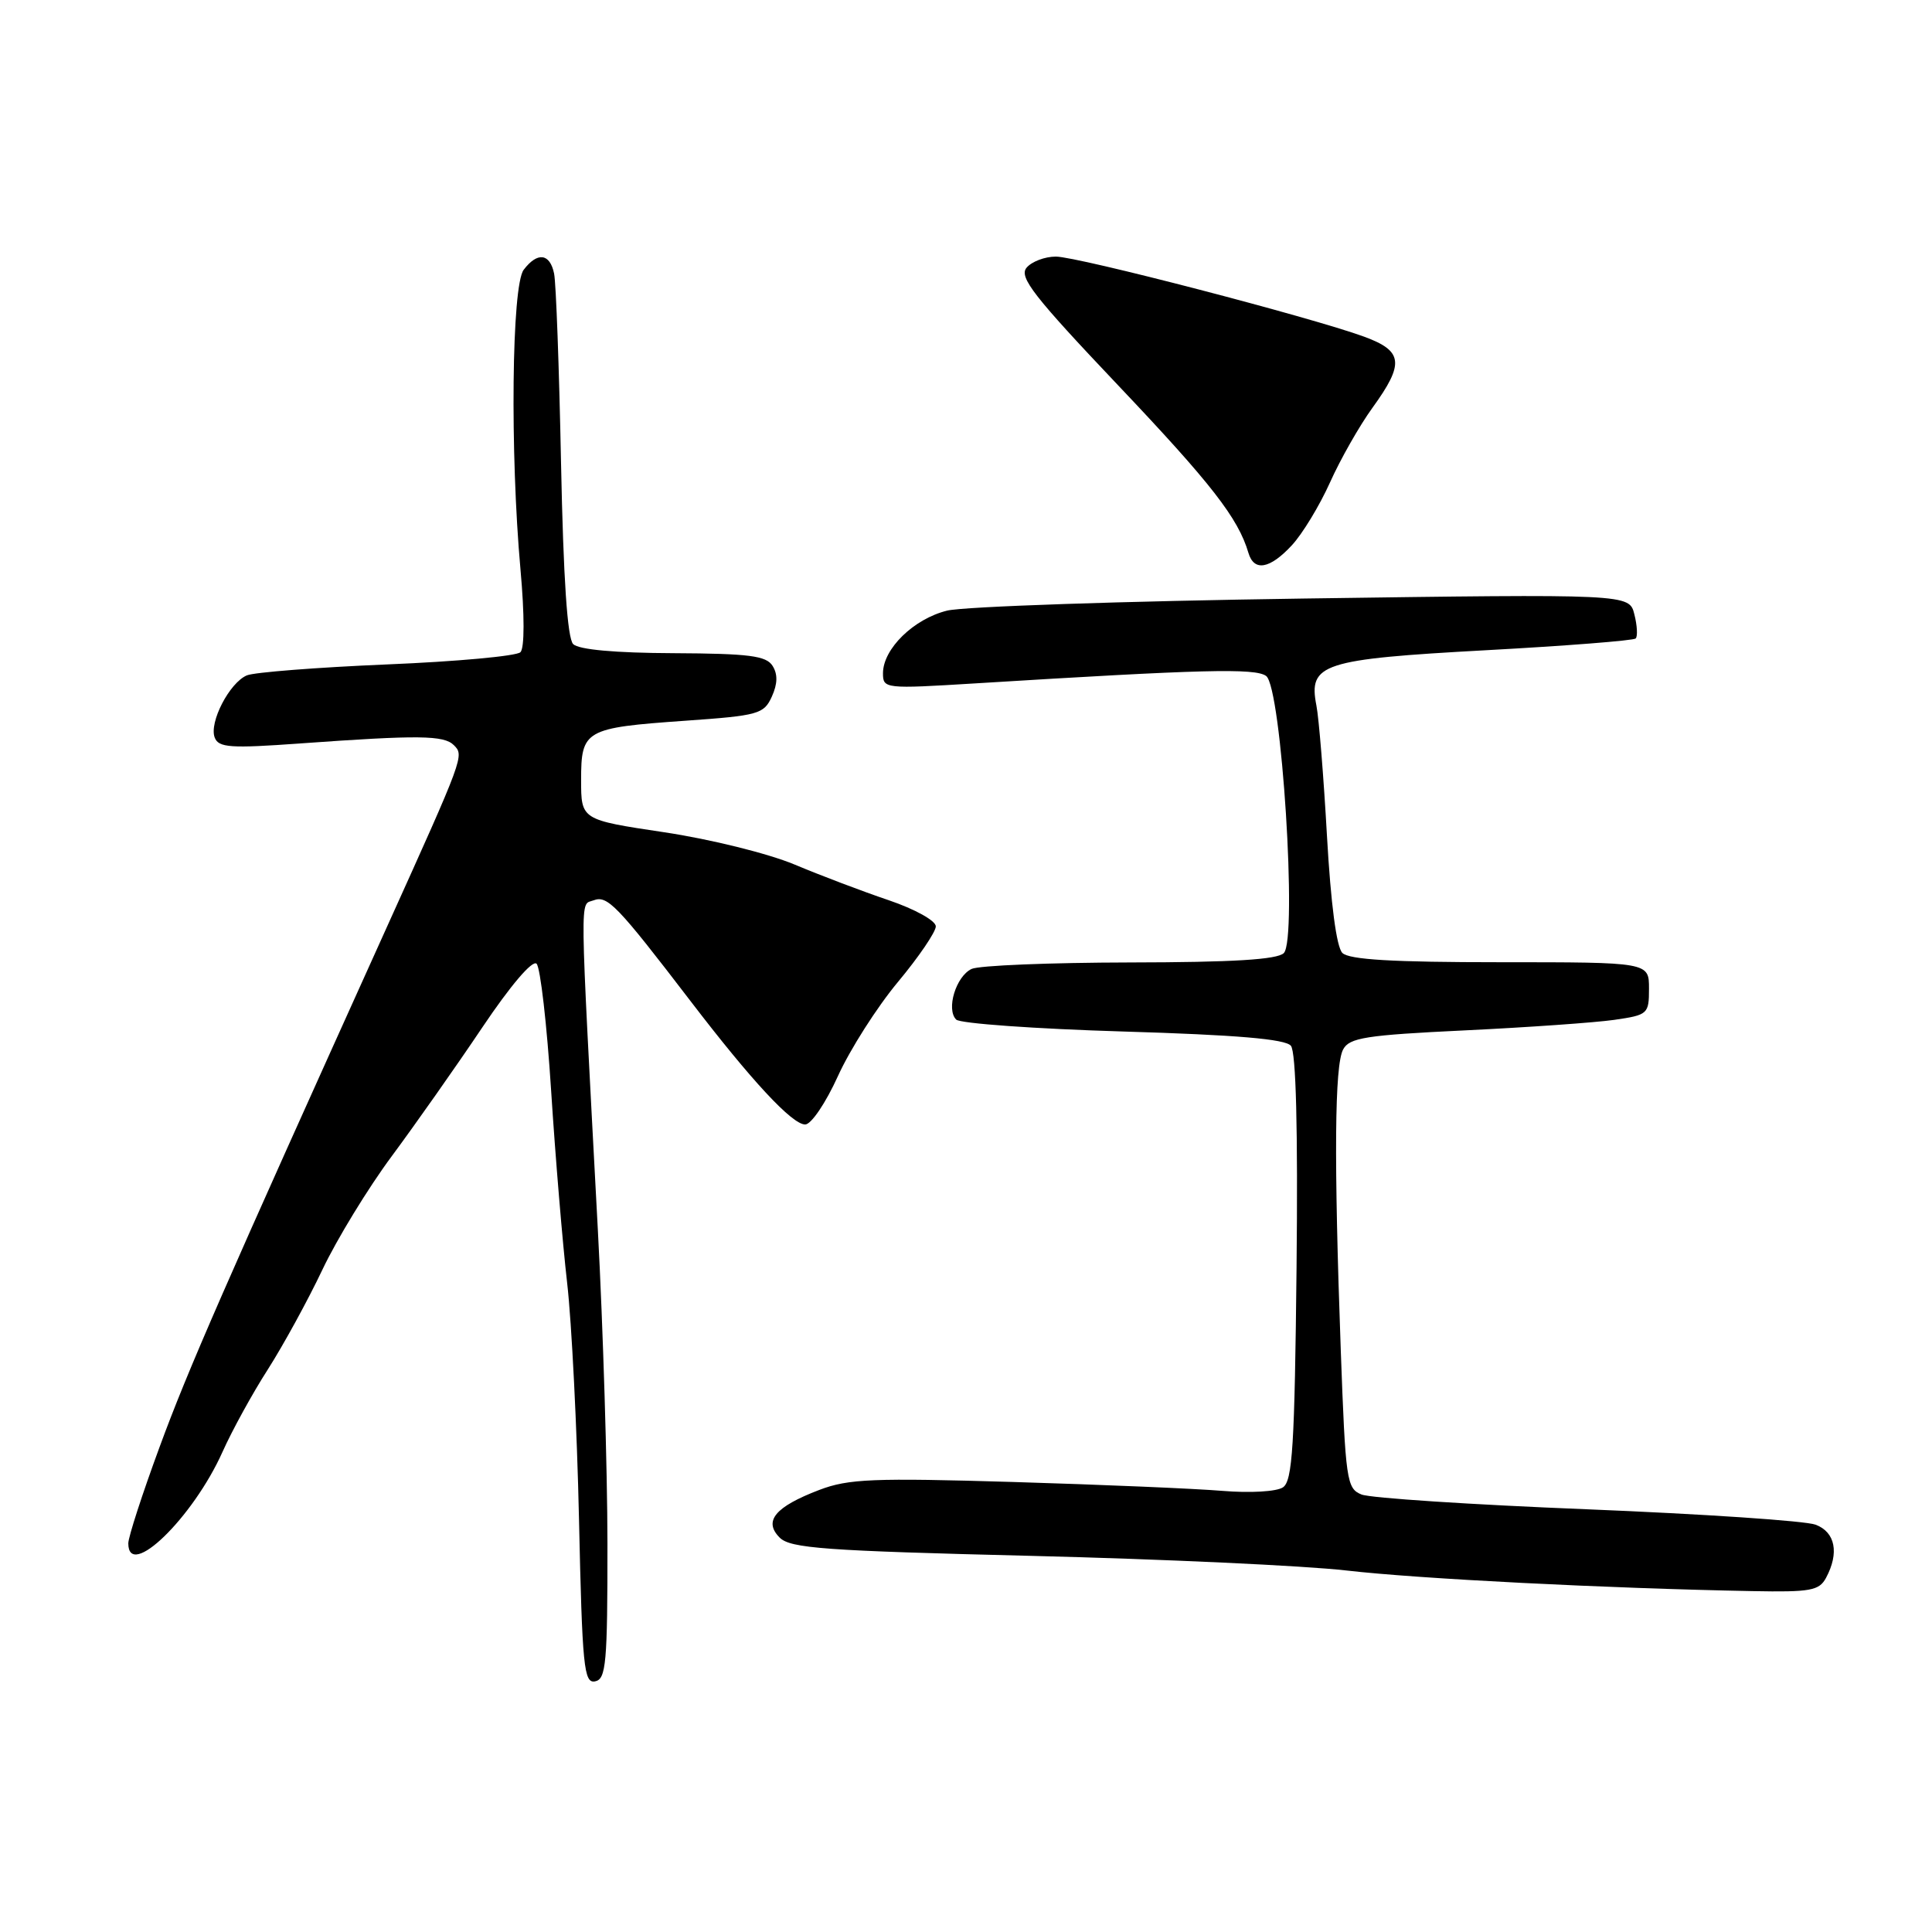 <?xml version="1.0" encoding="UTF-8" standalone="no"?>
<!DOCTYPE svg PUBLIC "-//W3C//DTD SVG 1.1//EN" "http://www.w3.org/Graphics/SVG/1.1/DTD/svg11.dtd" >
<svg xmlns="http://www.w3.org/2000/svg" xmlns:xlink="http://www.w3.org/1999/xlink" version="1.1" viewBox="0 0 256 256">
 <g >
 <path fill="currentColor"
d=" M 80.49 204.48 C 80.48 194.59 79.91 175.93 79.22 163.00 C 76.77 116.95 76.81 120.01 78.65 119.30 C 80.48 118.60 81.76 119.93 91.50 132.65 C 99.59 143.22 104.96 149.00 106.69 149.00 C 107.49 149.00 109.42 146.14 111.03 142.59 C 112.63 139.06 116.20 133.46 118.97 130.13 C 121.74 126.81 124.00 123.48 124.00 122.75 C 124.00 122.00 121.25 120.47 117.75 119.28 C 114.31 118.12 108.70 115.99 105.27 114.55 C 101.80 113.10 94.16 111.20 88.02 110.28 C 77.00 108.63 77.00 108.63 77.00 103.35 C 77.00 96.72 77.49 96.44 90.82 95.50 C 100.50 94.82 101.22 94.62 102.27 92.31 C 103.04 90.61 103.07 89.34 102.37 88.23 C 101.53 86.89 99.27 86.60 89.23 86.55 C 81.51 86.52 76.69 86.08 75.95 85.35 C 75.18 84.58 74.65 76.68 74.34 61.35 C 74.09 48.78 73.68 37.49 73.42 36.25 C 72.87 33.56 71.21 33.35 69.39 35.75 C 67.80 37.84 67.57 59.94 68.97 75.50 C 69.51 81.48 69.51 85.87 68.96 86.42 C 68.46 86.93 60.51 87.66 51.28 88.04 C 42.05 88.43 33.70 89.08 32.71 89.49 C 30.41 90.46 27.68 95.73 28.45 97.73 C 28.96 99.07 30.53 99.18 39.77 98.51 C 55.52 97.38 58.82 97.42 60.14 98.74 C 61.52 100.12 61.51 100.17 51.19 123.00 C 29.64 170.68 24.89 181.53 21.14 191.75 C 18.86 197.93 17.00 203.67 17.00 204.50 C 17.00 209.44 25.58 201.11 29.49 192.37 C 30.75 189.55 33.45 184.63 35.50 181.44 C 37.54 178.24 40.79 172.31 42.71 168.26 C 44.63 164.21 48.77 157.43 51.91 153.20 C 55.05 148.96 60.45 141.29 63.90 136.15 C 67.66 130.55 70.56 127.16 71.10 127.70 C 71.60 128.20 72.47 135.78 73.03 144.55 C 73.59 153.32 74.55 164.78 75.15 170.00 C 75.75 175.22 76.46 189.31 76.72 201.30 C 77.15 220.89 77.37 223.08 78.85 222.79 C 80.31 222.50 80.50 220.41 80.49 204.48 Z  M 241.96 209.07 C 243.73 205.77 243.19 203.02 240.58 202.03 C 239.24 201.52 225.63 200.61 210.33 199.99 C 195.02 199.38 181.56 198.50 180.41 198.03 C 178.44 197.24 178.29 196.20 177.66 178.93 C 176.74 153.53 176.84 141.18 177.97 139.06 C 178.80 137.50 180.96 137.16 194.10 136.53 C 202.44 136.13 211.34 135.50 213.88 135.14 C 218.36 134.49 218.50 134.37 218.50 130.99 C 218.50 127.50 218.50 127.50 198.80 127.50 C 184.54 127.50 178.77 127.16 177.87 126.27 C 177.09 125.49 176.34 119.77 175.83 110.77 C 175.39 102.92 174.76 95.14 174.43 93.48 C 173.35 87.95 175.18 87.35 196.87 86.16 C 207.52 85.58 216.46 84.88 216.74 84.60 C 217.01 84.32 216.94 82.88 216.56 81.40 C 215.89 78.70 215.89 78.70 172.69 79.31 C 148.94 79.65 127.70 80.37 125.50 80.91 C 121.07 82.00 117.00 85.98 117.00 89.21 C 117.00 91.26 117.24 91.29 129.25 90.55 C 159.36 88.69 166.32 88.51 167.77 89.57 C 169.81 91.06 171.94 124.46 170.11 126.29 C 169.24 127.15 163.37 127.51 149.70 127.53 C 139.14 127.55 129.71 127.93 128.74 128.39 C 126.67 129.37 125.34 133.74 126.70 135.10 C 127.22 135.62 137.18 136.33 148.83 136.68 C 163.87 137.13 170.32 137.68 171.05 138.57 C 171.73 139.38 171.99 149.58 171.80 167.94 C 171.55 191.61 171.26 196.23 170.00 197.08 C 169.15 197.65 165.67 197.85 162.00 197.55 C 158.43 197.25 145.93 196.72 134.24 196.37 C 115.70 195.82 112.42 195.95 108.57 197.42 C 102.70 199.66 101.13 201.55 103.31 203.74 C 104.73 205.16 109.28 205.49 136.64 206.16 C 154.07 206.59 172.87 207.46 178.42 208.10 C 187.94 209.20 212.95 210.47 232.21 210.83 C 239.90 210.98 241.05 210.77 241.96 209.07 Z  M 171.18 72.25 C 172.58 70.74 174.85 67.00 176.23 63.93 C 177.60 60.87 180.13 56.42 181.86 54.03 C 186.12 48.15 185.93 46.51 180.75 44.61 C 173.77 42.05 142.79 34.00 139.91 34.00 C 138.44 34.00 136.69 34.67 136.02 35.48 C 134.99 36.72 136.99 39.28 148.14 51.04 C 160.49 64.06 164.07 68.66 165.42 73.25 C 166.16 75.77 168.25 75.41 171.18 72.25 Z "/>
</g>
</svg>